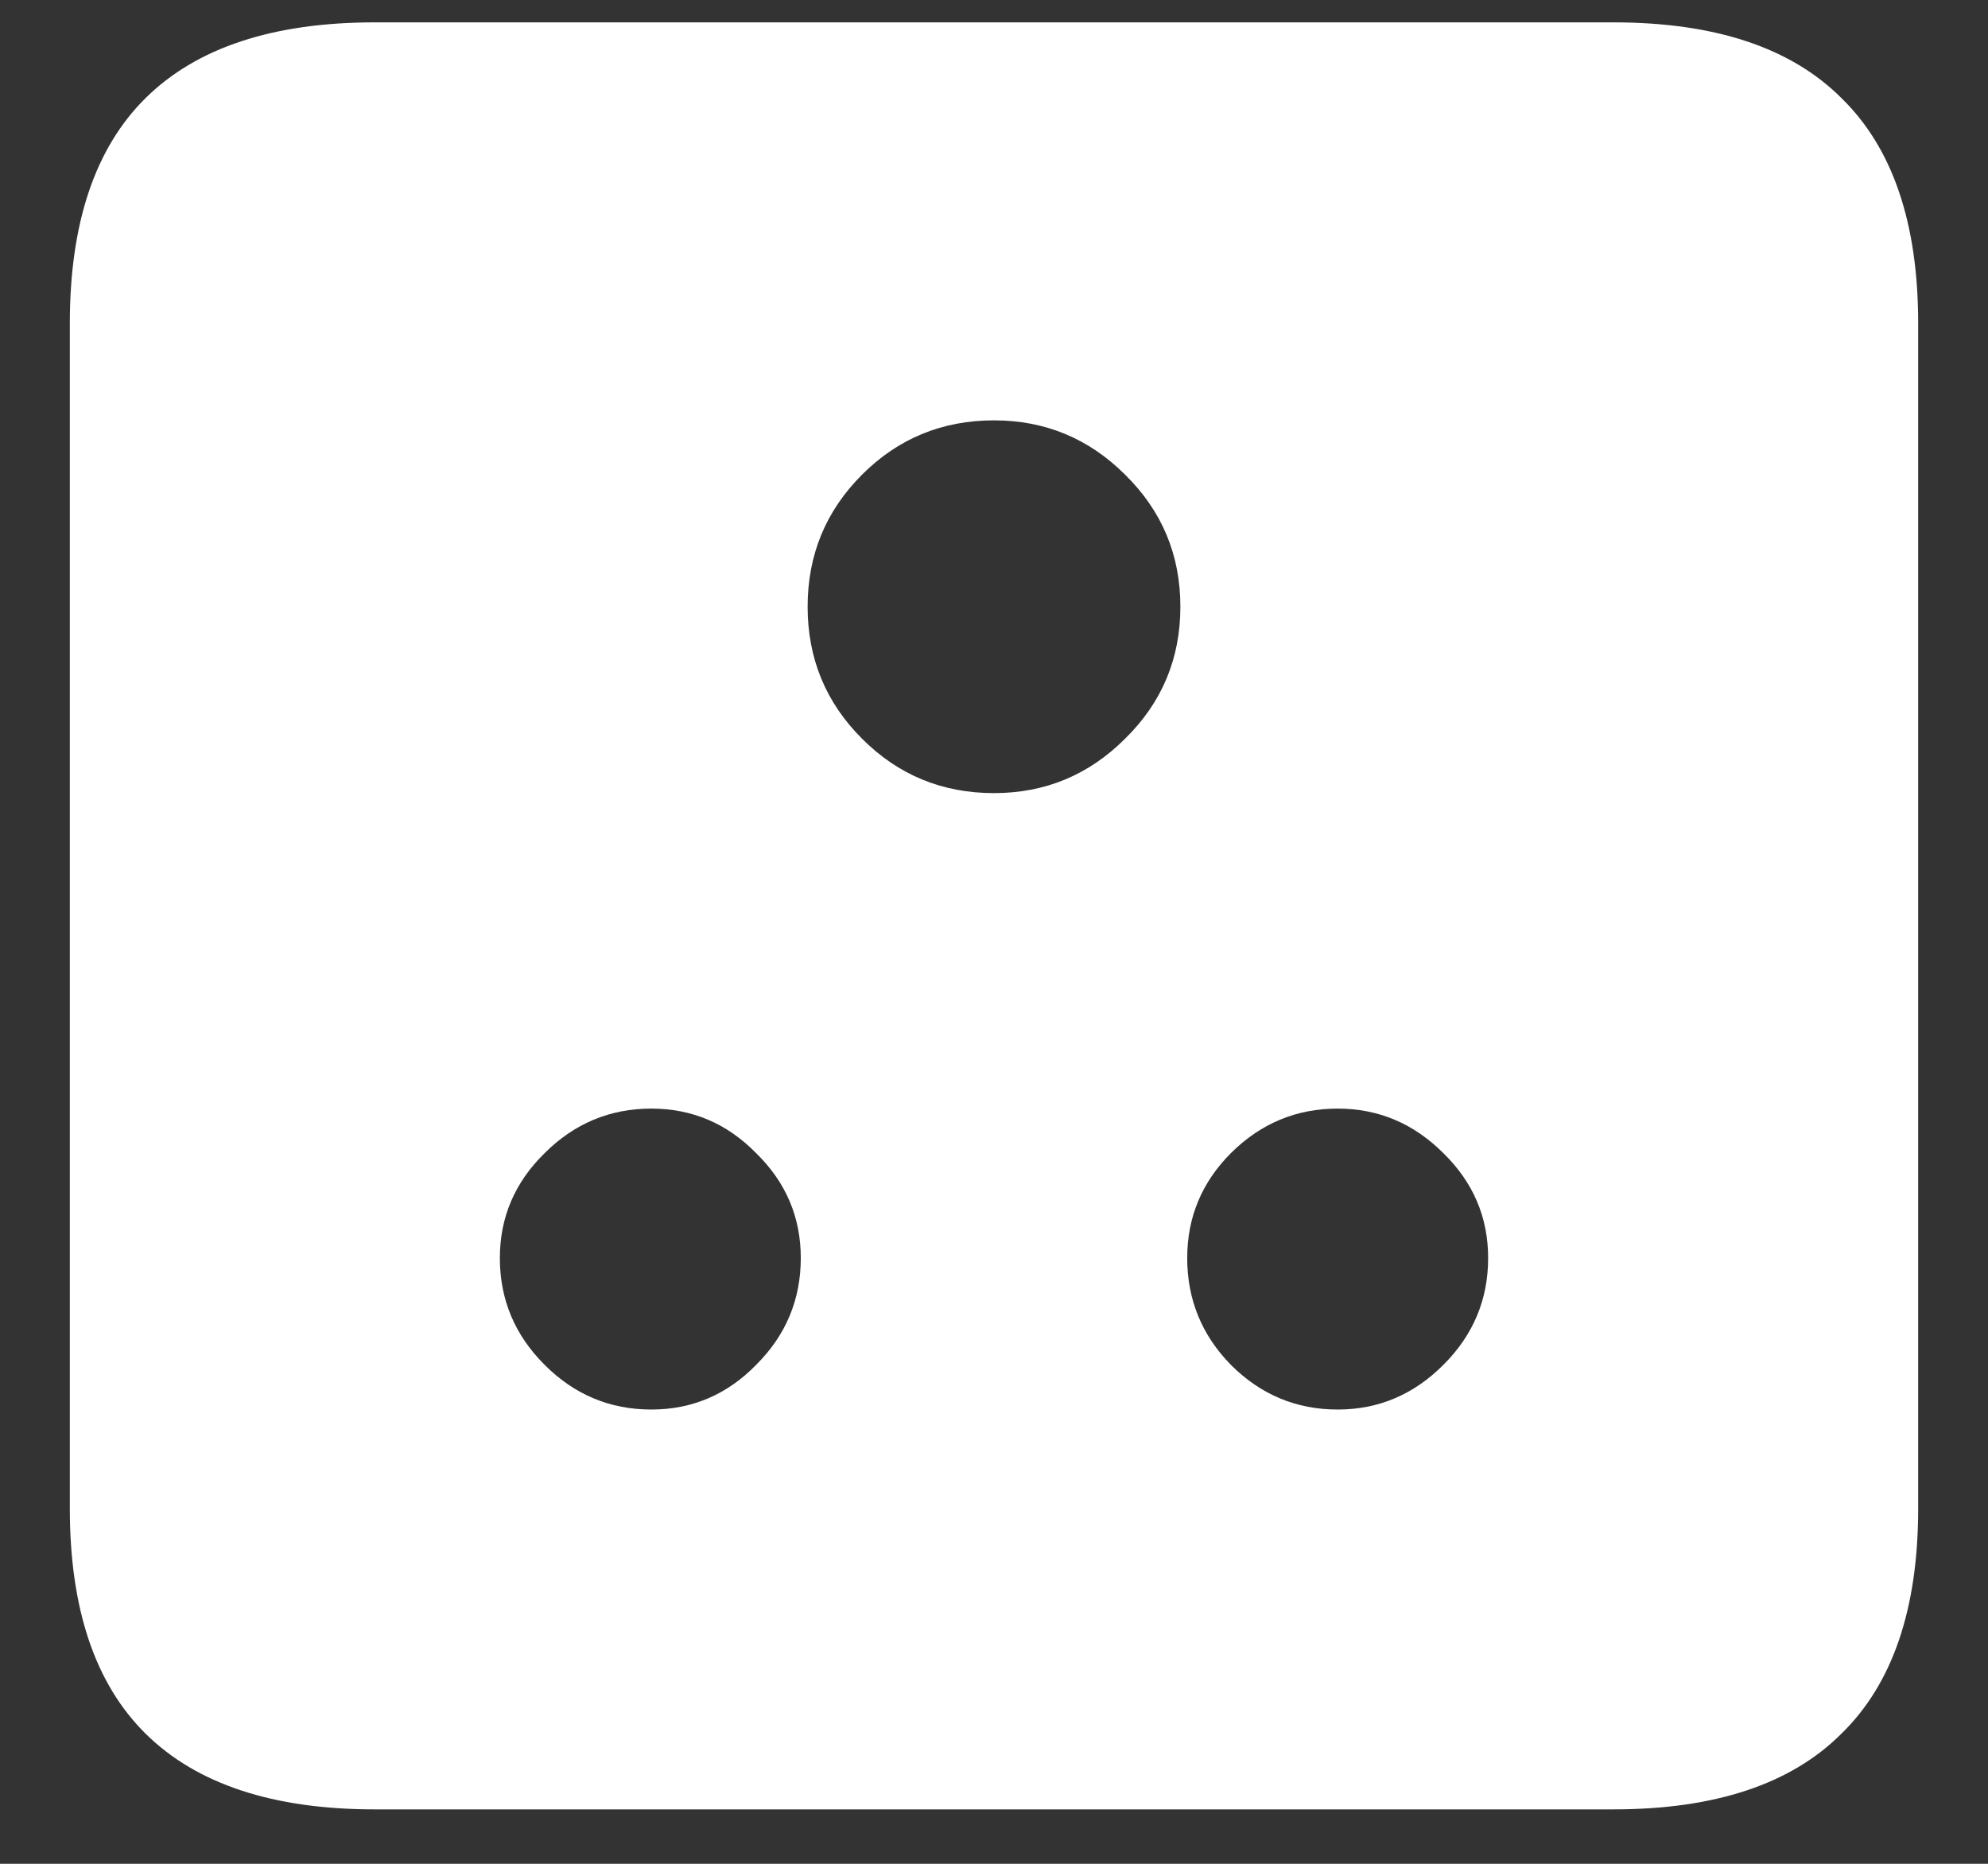<svg width="16" height="15" viewBox="0 0 16 15" fill="none" xmlns="http://www.w3.org/2000/svg">
<rect x="0" y="0" width="16" height="15" fill="#333333" stroke="none"/>
<path d="M3.016 14.562H12.984C13.802 14.562 14.414 14.359 14.82 13.953C15.232 13.552 15.438 12.948 15.438 12.141V2.602C15.438 1.794 15.232 1.19 14.82 0.789C14.414 0.383 13.802 0.18 12.984 0.18H3.016C2.198 0.18 1.583 0.383 1.172 0.789C0.766 1.19 0.562 1.794 0.562 2.602V12.141C0.562 12.948 0.766 13.552 1.172 13.953C1.583 14.359 2.198 14.562 3.016 14.562ZM8 6.383C7.583 6.383 7.229 6.237 6.938 5.945C6.646 5.654 6.5 5.299 6.5 4.883C6.5 4.466 6.646 4.112 6.938 3.82C7.229 3.529 7.583 3.383 8 3.383C8.411 3.383 8.763 3.529 9.055 3.82C9.352 4.112 9.5 4.466 9.5 4.883C9.5 5.299 9.352 5.654 9.055 5.945C8.763 6.237 8.411 6.383 8 6.383ZM5.242 11.344C4.909 11.344 4.622 11.224 4.383 10.984C4.143 10.745 4.023 10.458 4.023 10.125C4.023 9.797 4.143 9.516 4.383 9.281C4.622 9.042 4.909 8.922 5.242 8.922C5.57 8.922 5.852 9.042 6.086 9.281C6.326 9.516 6.445 9.797 6.445 10.125C6.445 10.458 6.326 10.745 6.086 10.984C5.852 11.224 5.57 11.344 5.242 11.344ZM10.766 11.344C10.432 11.344 10.146 11.224 9.906 10.984C9.672 10.745 9.555 10.458 9.555 10.125C9.555 9.797 9.672 9.516 9.906 9.281C10.146 9.042 10.432 8.922 10.766 8.922C11.094 8.922 11.378 9.042 11.617 9.281C11.857 9.516 11.977 9.797 11.977 10.125C11.977 10.458 11.857 10.745 11.617 10.984C11.378 11.224 11.094 11.344 10.766 11.344Z" fill="white"/>
</svg>
